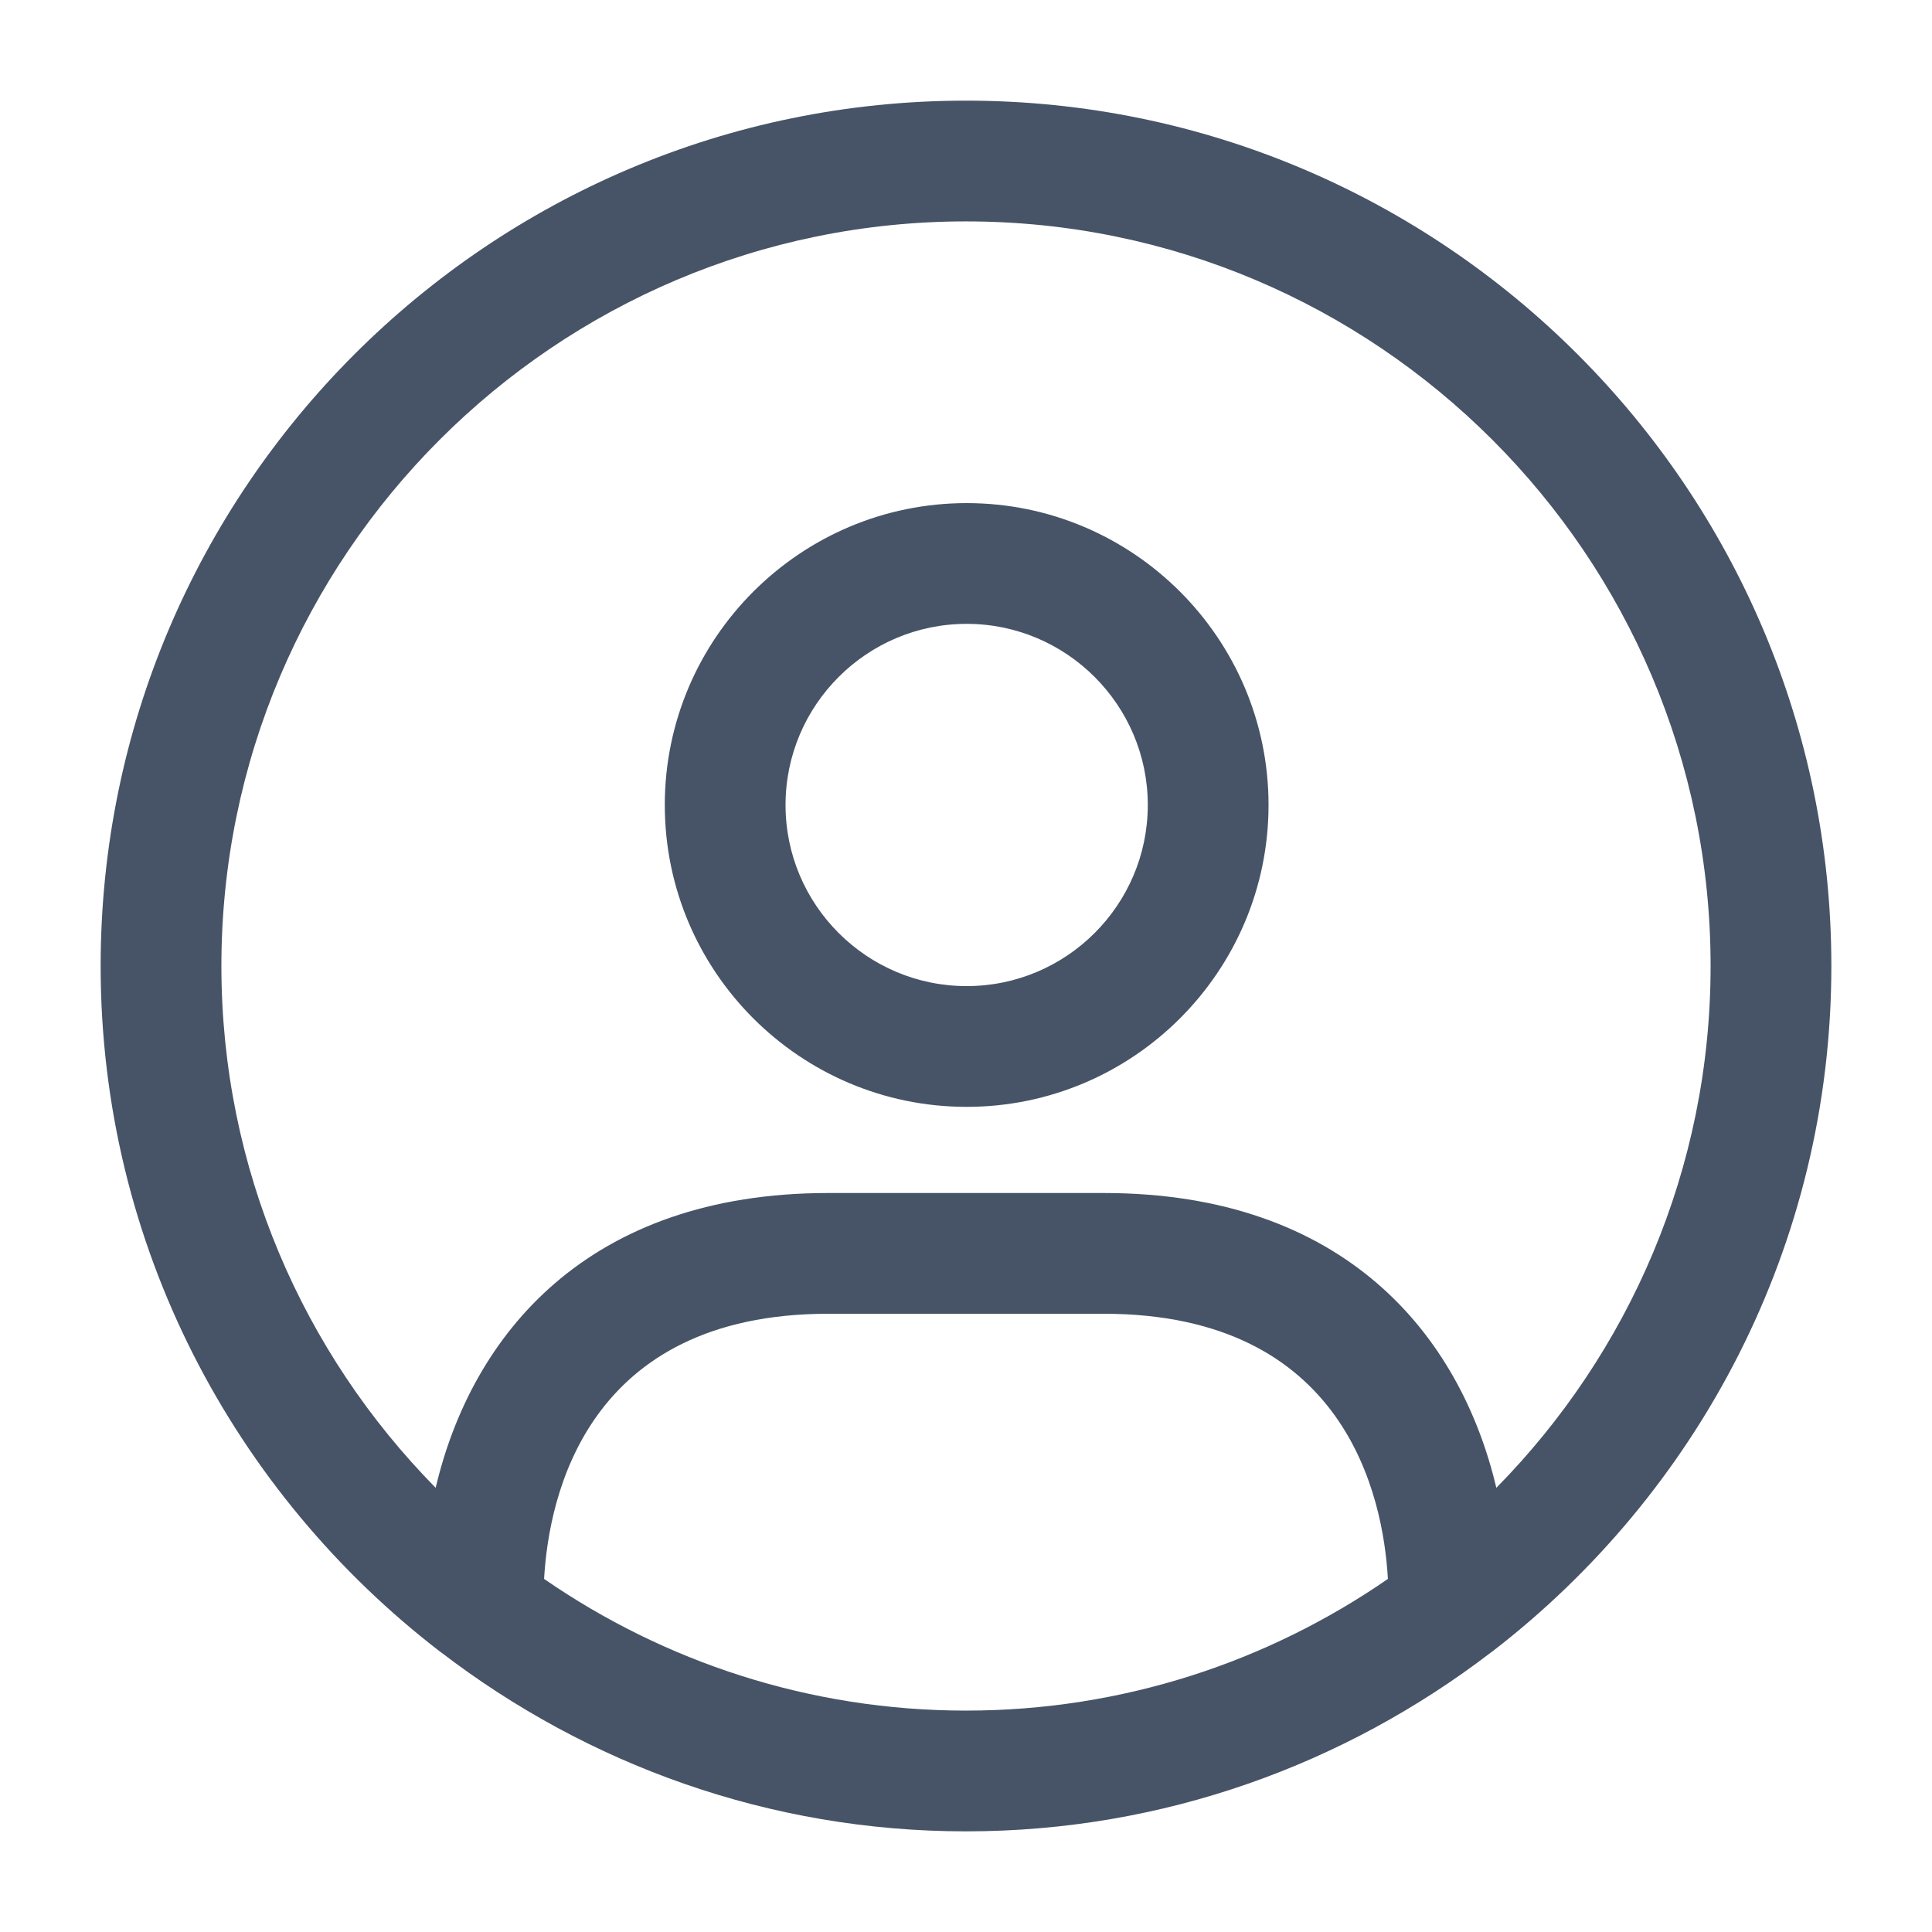 <svg width="32" height="32" viewBox="0 0 32 32" fill="none" xmlns="http://www.w3.org/2000/svg">
<g id="user-circle">
<path id="user-circle_2" d="M30.333 16C30.333 8.096 23.904 1.667 16 1.667C8.096 1.667 1.667 8.096 1.667 16C1.667 20.627 3.879 24.736 7.292 27.359C7.297 27.364 7.305 27.367 7.311 27.372C9.725 29.221 12.732 30.333 16.001 30.333C19.271 30.333 22.277 29.221 24.692 27.372C24.697 27.367 24.705 27.364 24.711 27.359C28.121 24.736 30.333 20.627 30.333 16ZM3.667 16C3.667 9.199 9.199 3.667 16 3.667C22.801 3.667 28.333 9.199 28.333 16C28.333 19.364 26.976 22.416 24.784 24.643C24.185 22.108 22.269 19.76 18.28 19.76H13.72C9.731 19.76 7.813 22.108 7.216 24.643C5.024 22.416 3.667 19.364 3.667 16ZM9.012 26.152C9.089 24.784 9.715 21.76 13.72 21.76H18.28C22.285 21.76 22.911 24.784 22.988 26.152C21 27.525 18.593 28.333 16 28.333C13.407 28.333 11 27.524 9.012 26.152ZM16.011 18.333C18.767 18.333 21.011 16.091 21.011 13.333C21.011 10.576 18.767 8.333 16.011 8.333C13.255 8.333 11.011 10.576 11.011 13.333C11.011 16.091 13.253 18.333 16.011 18.333ZM16.011 10.333C17.664 10.333 19.011 11.679 19.011 13.333C19.011 14.988 17.664 16.333 16.011 16.333C14.357 16.333 13.011 14.988 13.011 13.333C13.011 11.679 14.357 10.333 16.011 10.333Z" fill="#475467"/>
</g>
</svg>
